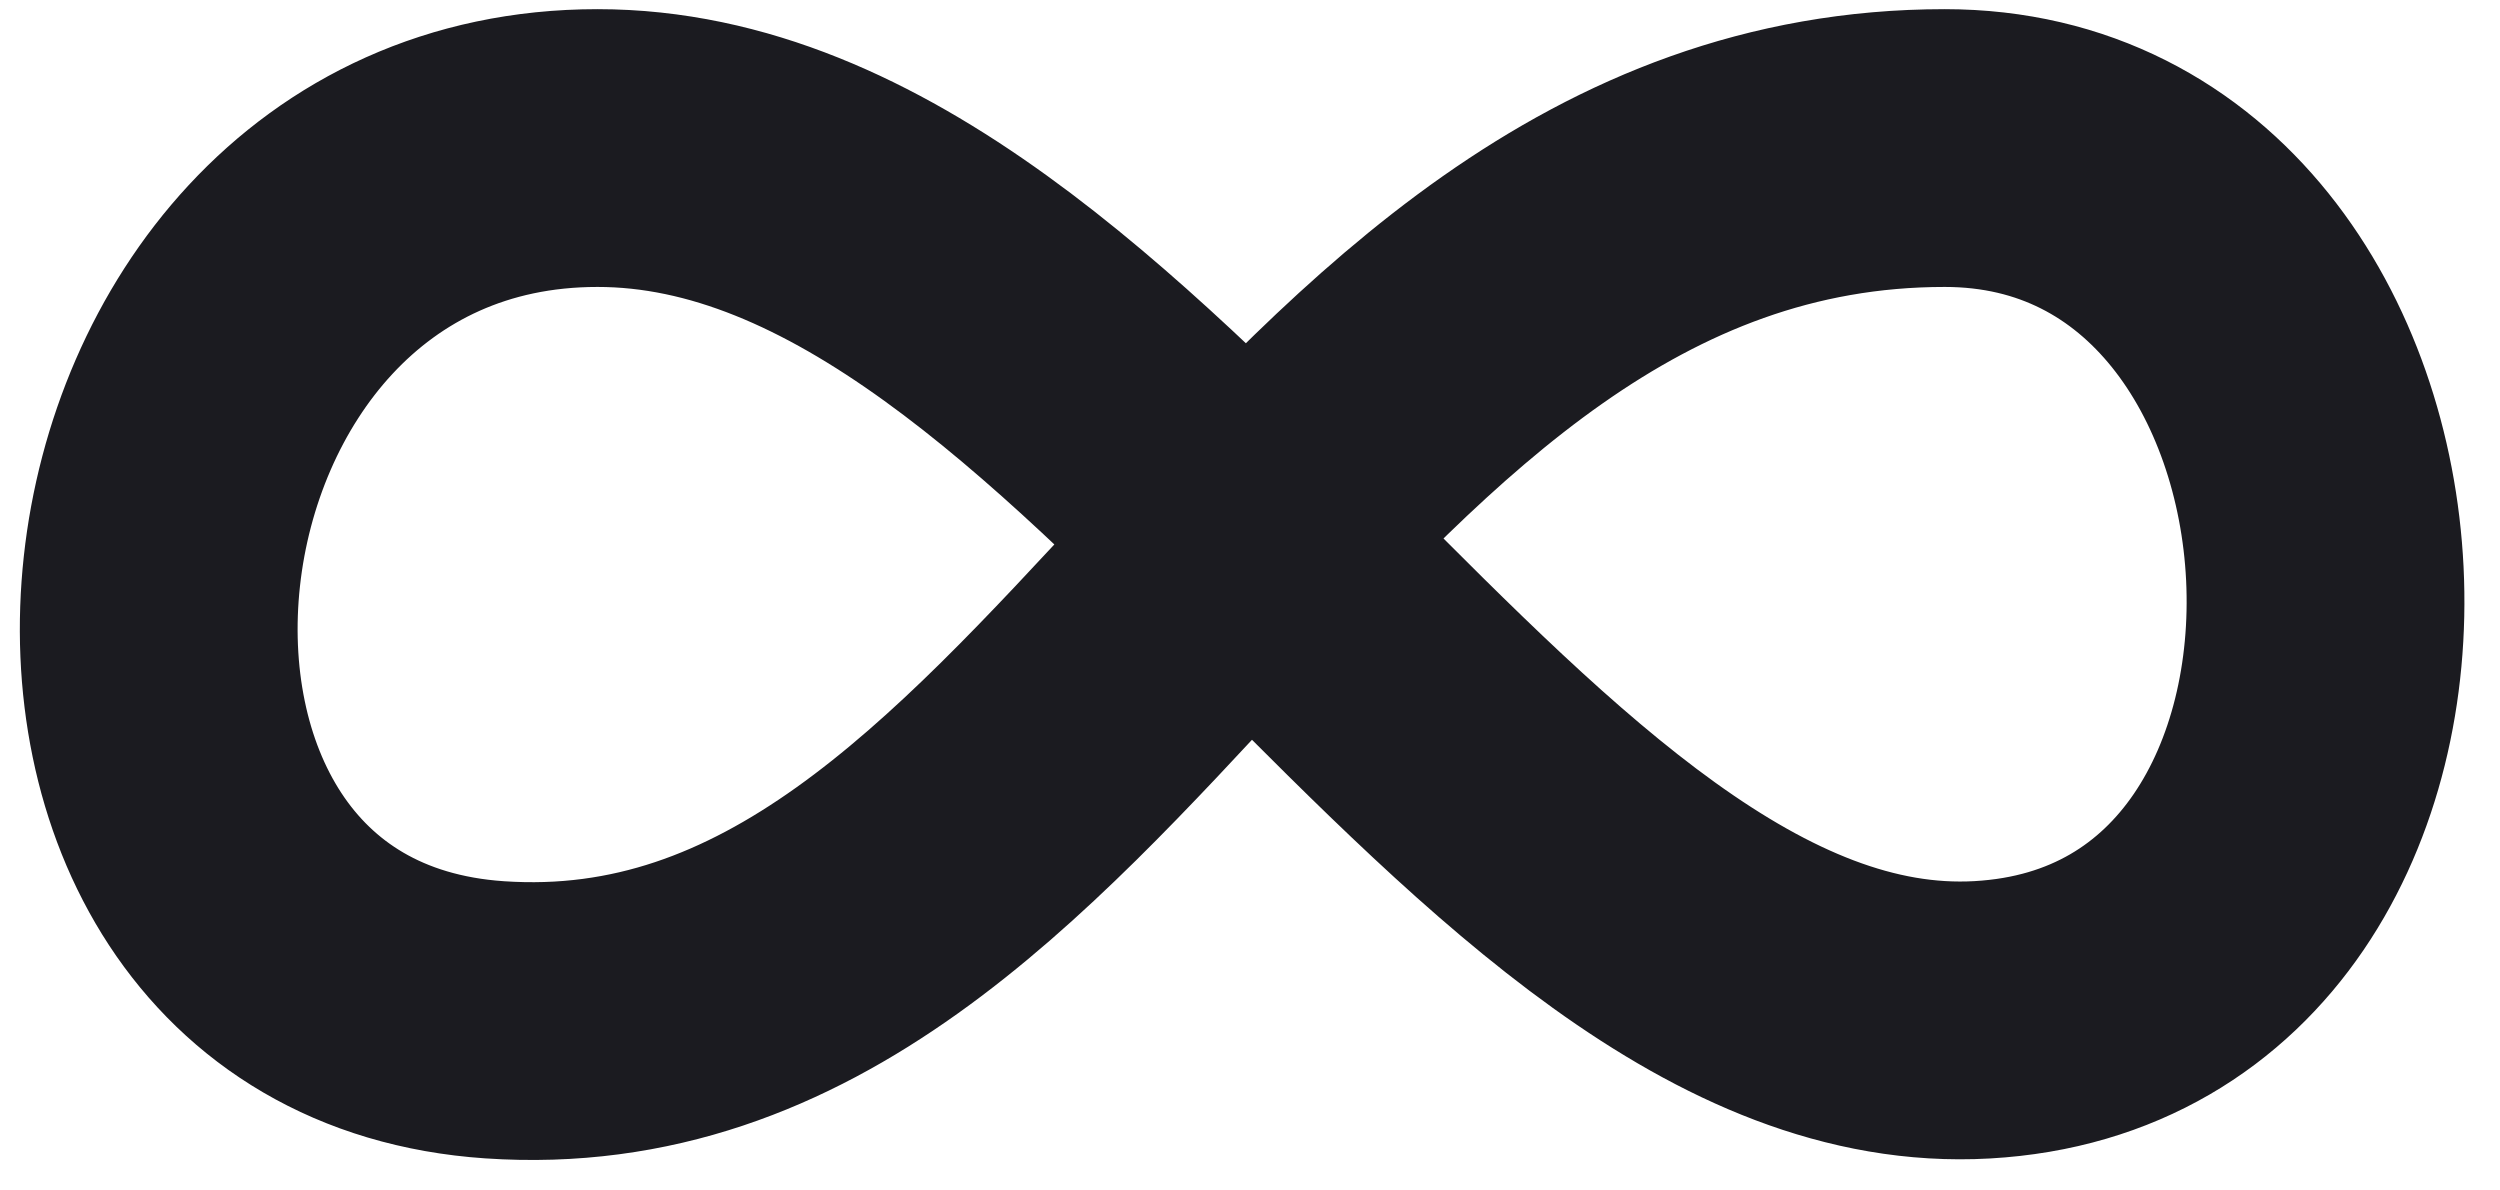 <svg width="63" height="30" viewBox="0 0 63 30" fill="none" xmlns="http://www.w3.org/2000/svg">
<path d="M12.463 25.699C-0.204 24.836 1.911 3.731 15.057 3.731C28.202 3.731 37.691 26.392 49.951 25.699C62.211 25.005 61.032 3.731 49.008 3.731C32.373 3.731 27.317 26.71 12.463 25.699Z" stroke="#1B1B20" stroke-width="7"/>
</svg>
